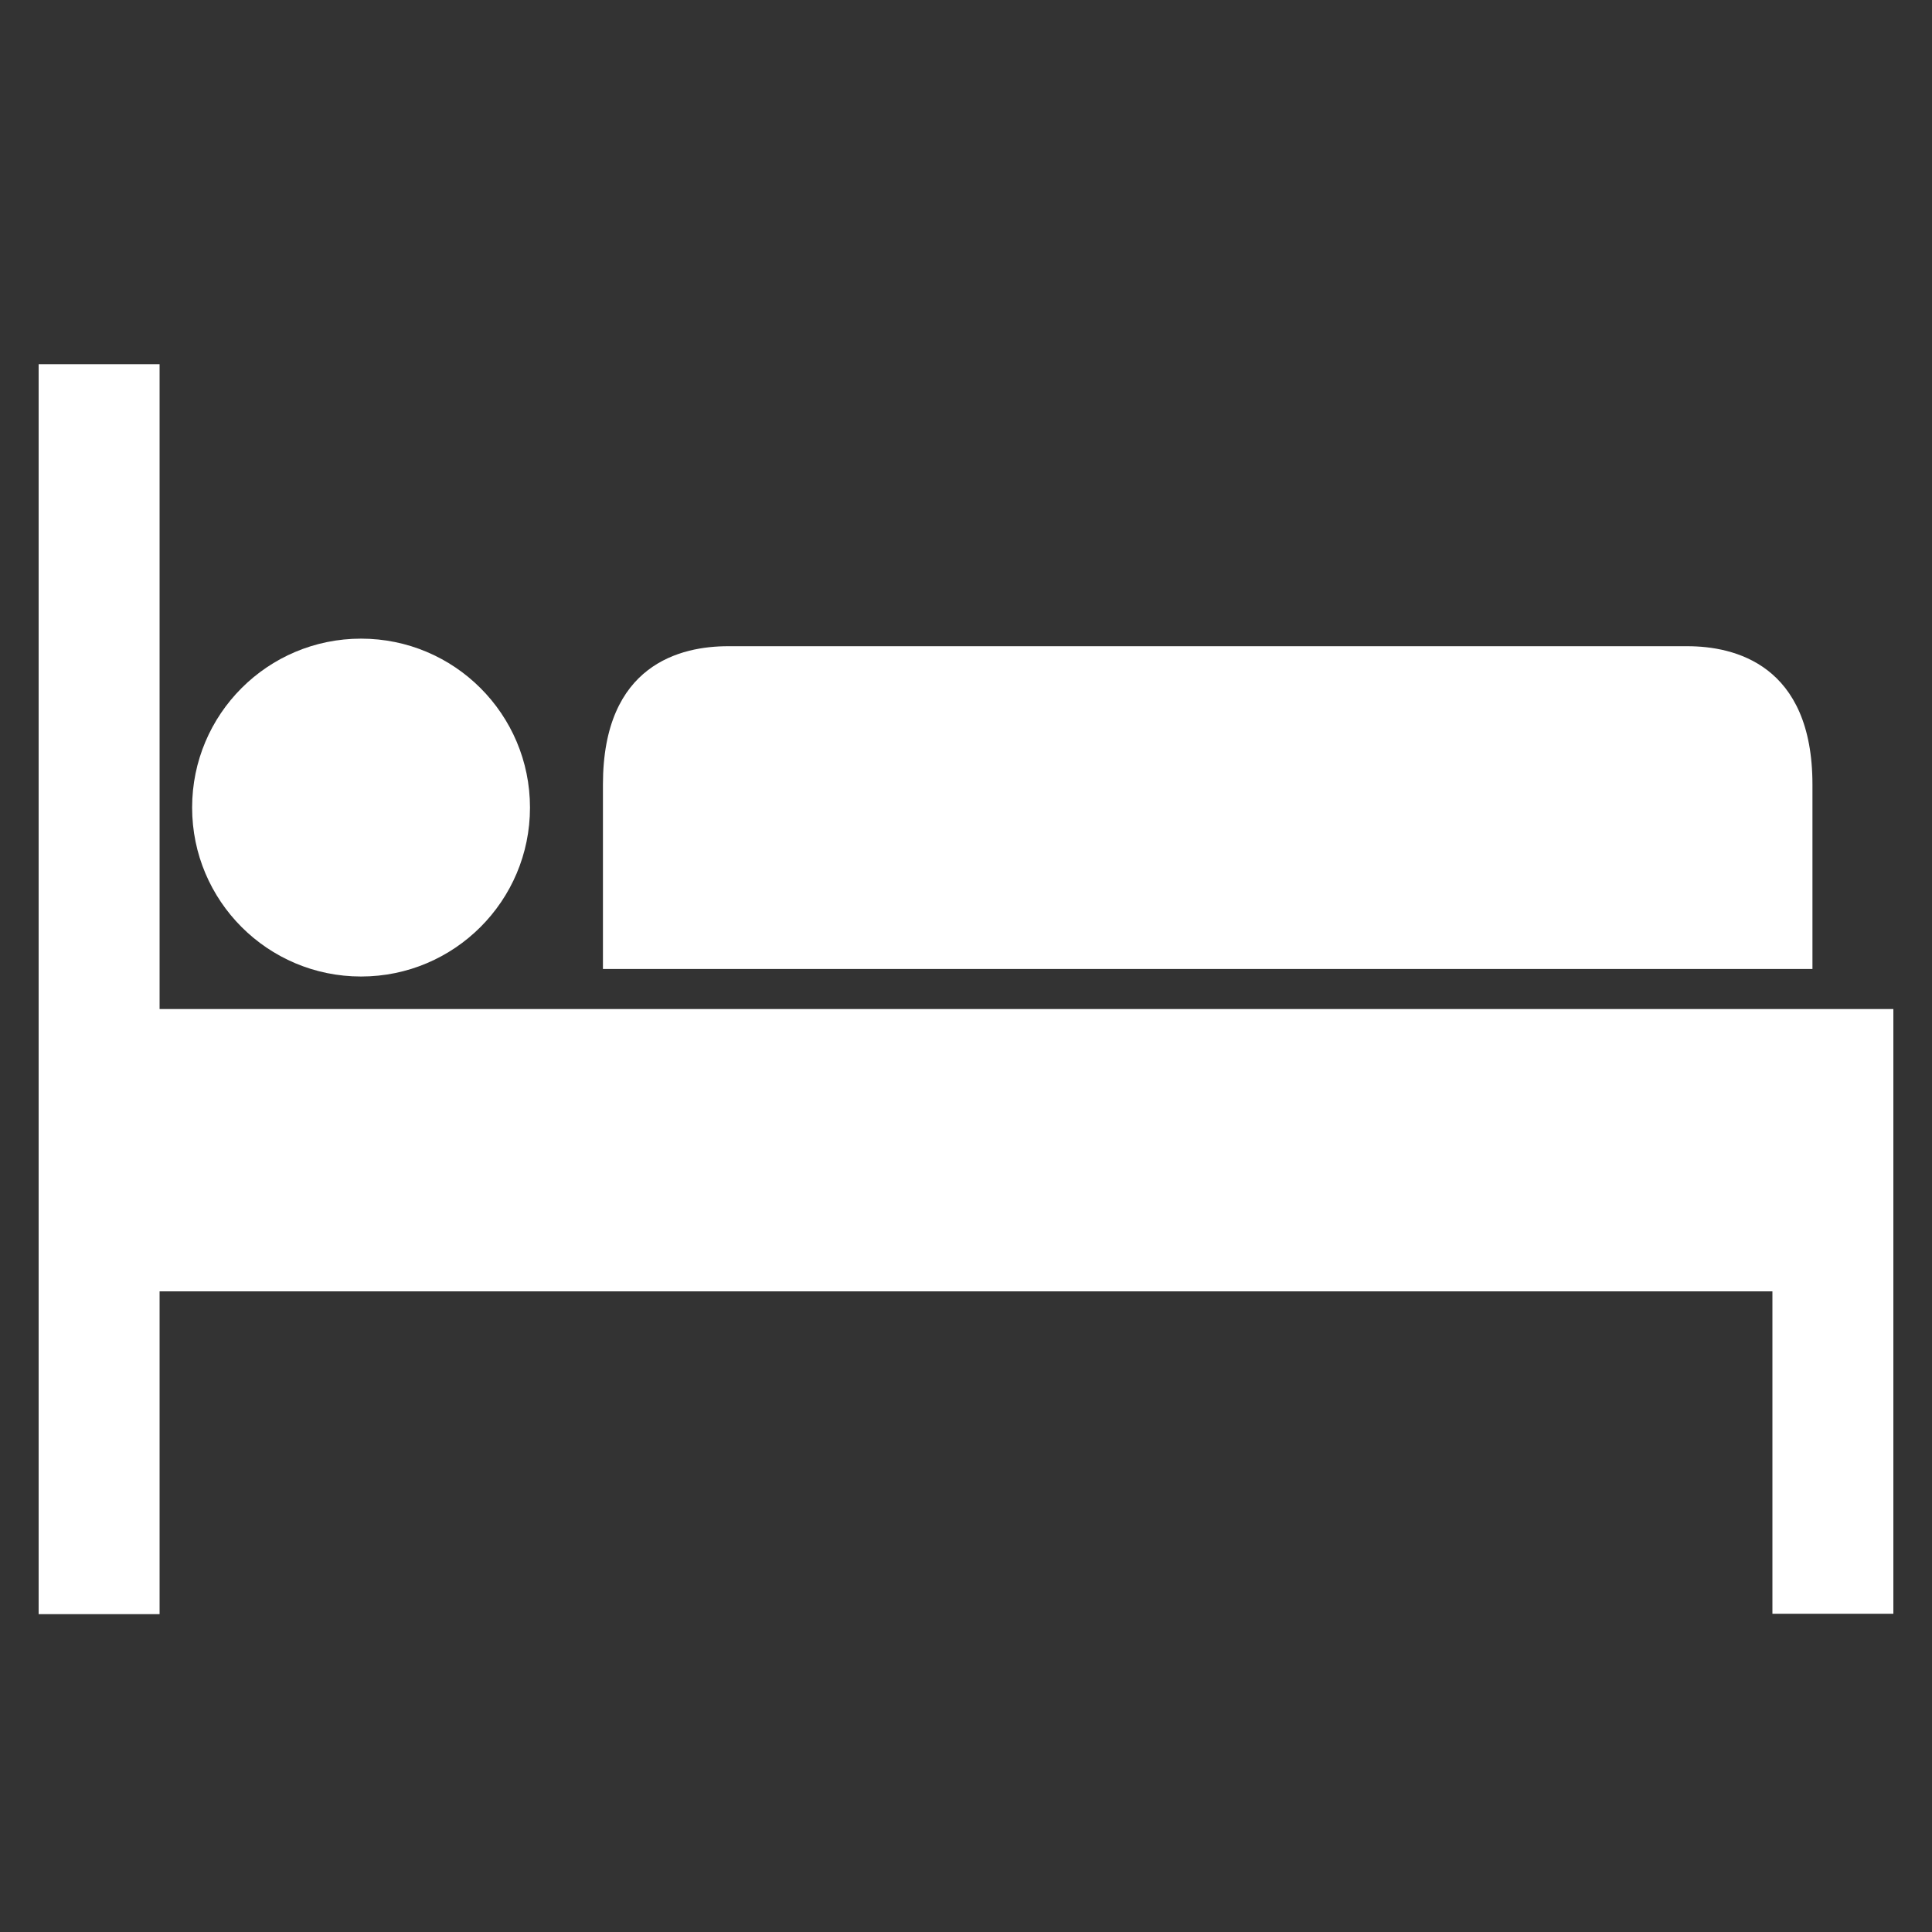 <svg width="25" height="25" viewBox="0 0 25 25" fill="none" xmlns="http://www.w3.org/2000/svg">
<rect x="0" y="0" width="25" height="25" fill="#333333" stroke="none"/>
<g clip-path="url(#clip0_1601_675)">
<path d="M21.834 8.362H9.421C8.815 8.362 7.802 8.591 7.802 10.152V12.539H23.453V10.152C23.453 8.596 22.441 8.362 21.834 8.362Z" fill="white"/>
<path d="M4.427 13.057H2.065V4.713H0.5V20.887H2.065V16.71H22.935V20.882H24.5V13.057H4.427Z" fill="white"/>
<path d="M4.672 12.636C5.879 12.636 6.858 11.657 6.858 10.45C6.858 9.242 5.879 8.264 4.672 8.264C3.464 8.264 2.486 9.242 2.486 10.45C2.486 11.657 3.464 12.636 4.672 12.636Z" fill="white"/>
</g>
<defs>
<clipPath id="clip0_1601_675">
<rect width="24" height="24" fill="white" transform="translate(0.5 0.8)"/>
</clipPath>
</defs>
</svg>
